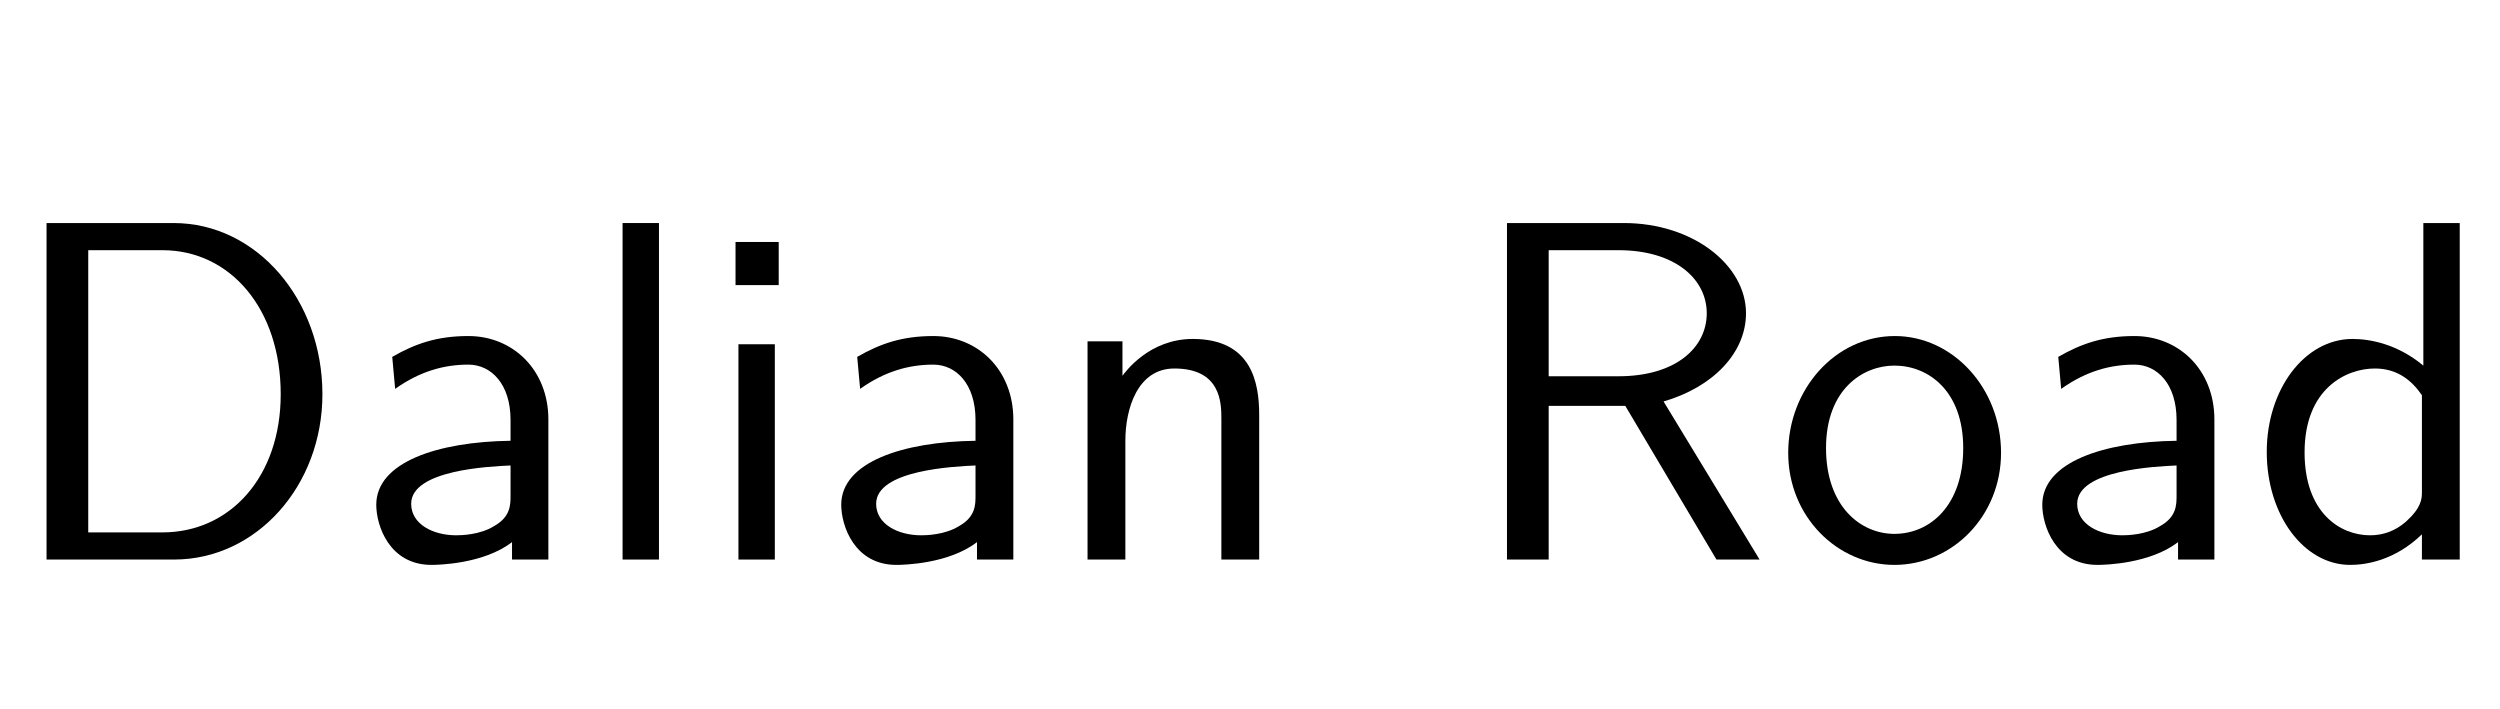 <?xml version='1.0' encoding='UTF-8'?>
<!-- This file was generated by dvisvgm 2.3.5 -->
<svg height='15.361pt' version='1.1' viewBox='-72 -76.83 54.138 15.361' width='54.138pt' xmlns='http://www.w3.org/2000/svg' xmlns:xlink='http://www.w3.org/1999/xlink'>
<defs>
<path d='M4.294 0V-3.034C4.294 -4.105 3.528 -4.84 2.562 -4.84C1.879 -4.84 1.407 -4.672 0.913 -4.389L0.976 -3.696C1.522 -4.084 2.047 -4.221 2.562 -4.221C3.055 -4.221 3.475 -3.801 3.475 -3.024V-2.572C1.9 -2.551 0.567 -2.11 0.567 -1.186C0.567 -0.735 0.85 0.116 1.764 0.116C1.911 0.116 2.898 0.095 3.507 -0.378V0H4.294ZM3.475 -1.386C3.475 -1.186 3.475 -0.924 3.118 -0.724C2.814 -0.535 2.415 -0.525 2.299 -0.525C1.795 -0.525 1.323 -0.766 1.323 -1.207C1.323 -1.942 3.024 -2.016 3.475 -2.037V-1.386Z' id='g0-28'/>
<path d='M6.982 -3.58C6.982 -5.617 5.565 -7.287 3.759 -7.287H1.008V0H3.769C5.554 0 6.982 -1.596 6.982 -3.58ZM6.079 -3.58C6.079 -1.795 4.987 -0.588 3.517 -0.588H1.911V-6.699H3.517C4.987 -6.699 6.079 -5.428 6.079 -3.58Z' id='g0-46'/>
<path d='M4.557 0V-7.287H3.769V-4.2C3.213 -4.662 2.625 -4.777 2.236 -4.777C1.197 -4.777 0.378 -3.685 0.378 -2.331C0.378 -0.955 1.186 0.116 2.184 0.116C2.53 0.116 3.15 0.021 3.738 -0.546V0H4.557ZM3.738 -1.459C3.738 -1.312 3.727 -1.123 3.391 -0.819C3.15 -0.609 2.887 -0.525 2.614 -0.525C1.963 -0.525 1.197 -1.018 1.197 -2.32C1.197 -3.706 2.1 -4.137 2.719 -4.137C3.192 -4.137 3.507 -3.895 3.738 -3.559V-1.459Z' id='g0-47'/>
<path d='M1.638 0V-4.662H0.85V0H1.638ZM1.722 -5.943V-6.877H0.787V-5.943H1.722Z' id='g0-66'/>
<path d='M1.638 0V-7.287H0.85V0H1.638Z' id='g0-72'/>
<path d='M4.567 0V-3.129C4.567 -3.822 4.41 -4.777 3.129 -4.777C2.184 -4.777 1.669 -4.063 1.606 -3.979V-4.725H0.85V0H1.669V-2.572C1.669 -3.265 1.932 -4.137 2.73 -4.137C3.738 -4.137 3.748 -3.391 3.748 -3.055V0H4.567Z' id='g0-77'/>
<path d='M4.924 -2.31C4.924 -3.717 3.874 -4.84 2.625 -4.84C1.333 -4.84 0.315 -3.685 0.315 -2.31C0.315 -0.924 1.386 0.116 2.614 0.116C3.874 0.116 4.924 -0.945 4.924 -2.31ZM4.105 -2.415C4.105 -1.176 3.391 -0.556 2.614 -0.556C1.89 -0.556 1.134 -1.144 1.134 -2.415S1.932 -4.2 2.614 -4.2C3.349 -4.2 4.105 -3.654 4.105 -2.415Z' id='g0-81'/>
<path d='M6.478 0L4.399 -3.423C5.481 -3.738 6.184 -4.483 6.184 -5.334C6.184 -6.373 5.04 -7.287 3.538 -7.287H1.008V0H1.911V-3.328H3.57L5.544 0H6.478ZM5.334 -5.334C5.334 -4.588 4.662 -3.969 3.423 -3.969H1.911V-6.699H3.423C4.641 -6.699 5.334 -6.079 5.334 -5.334Z' id='g0-95'/>
</defs>
<g id='page1'>
<use x='-72' xlink:href='#g0-46' y='-64.713'/>
<use x='-64.419' xlink:href='#g0-28' y='-64.713'/>
<use x='-59.368' xlink:href='#g0-72' y='-64.713'/>
<use x='-56.859' xlink:href='#g0-66' y='-64.713'/>
<use x='-54.35' xlink:href='#g0-28' y='-64.713'/>
<use x='-49.299' xlink:href='#g0-77' y='-64.713'/>
<use x='-40.374' xlink:href='#g0-95' y='-64.713'/>
<use x='-33.591' xlink:href='#g0-81' y='-64.713'/>
<use x='-28.341' xlink:href='#g0-28' y='-64.713'/>
<use x='-23.291' xlink:href='#g0-47' y='-64.713'/>
</g>
</svg>